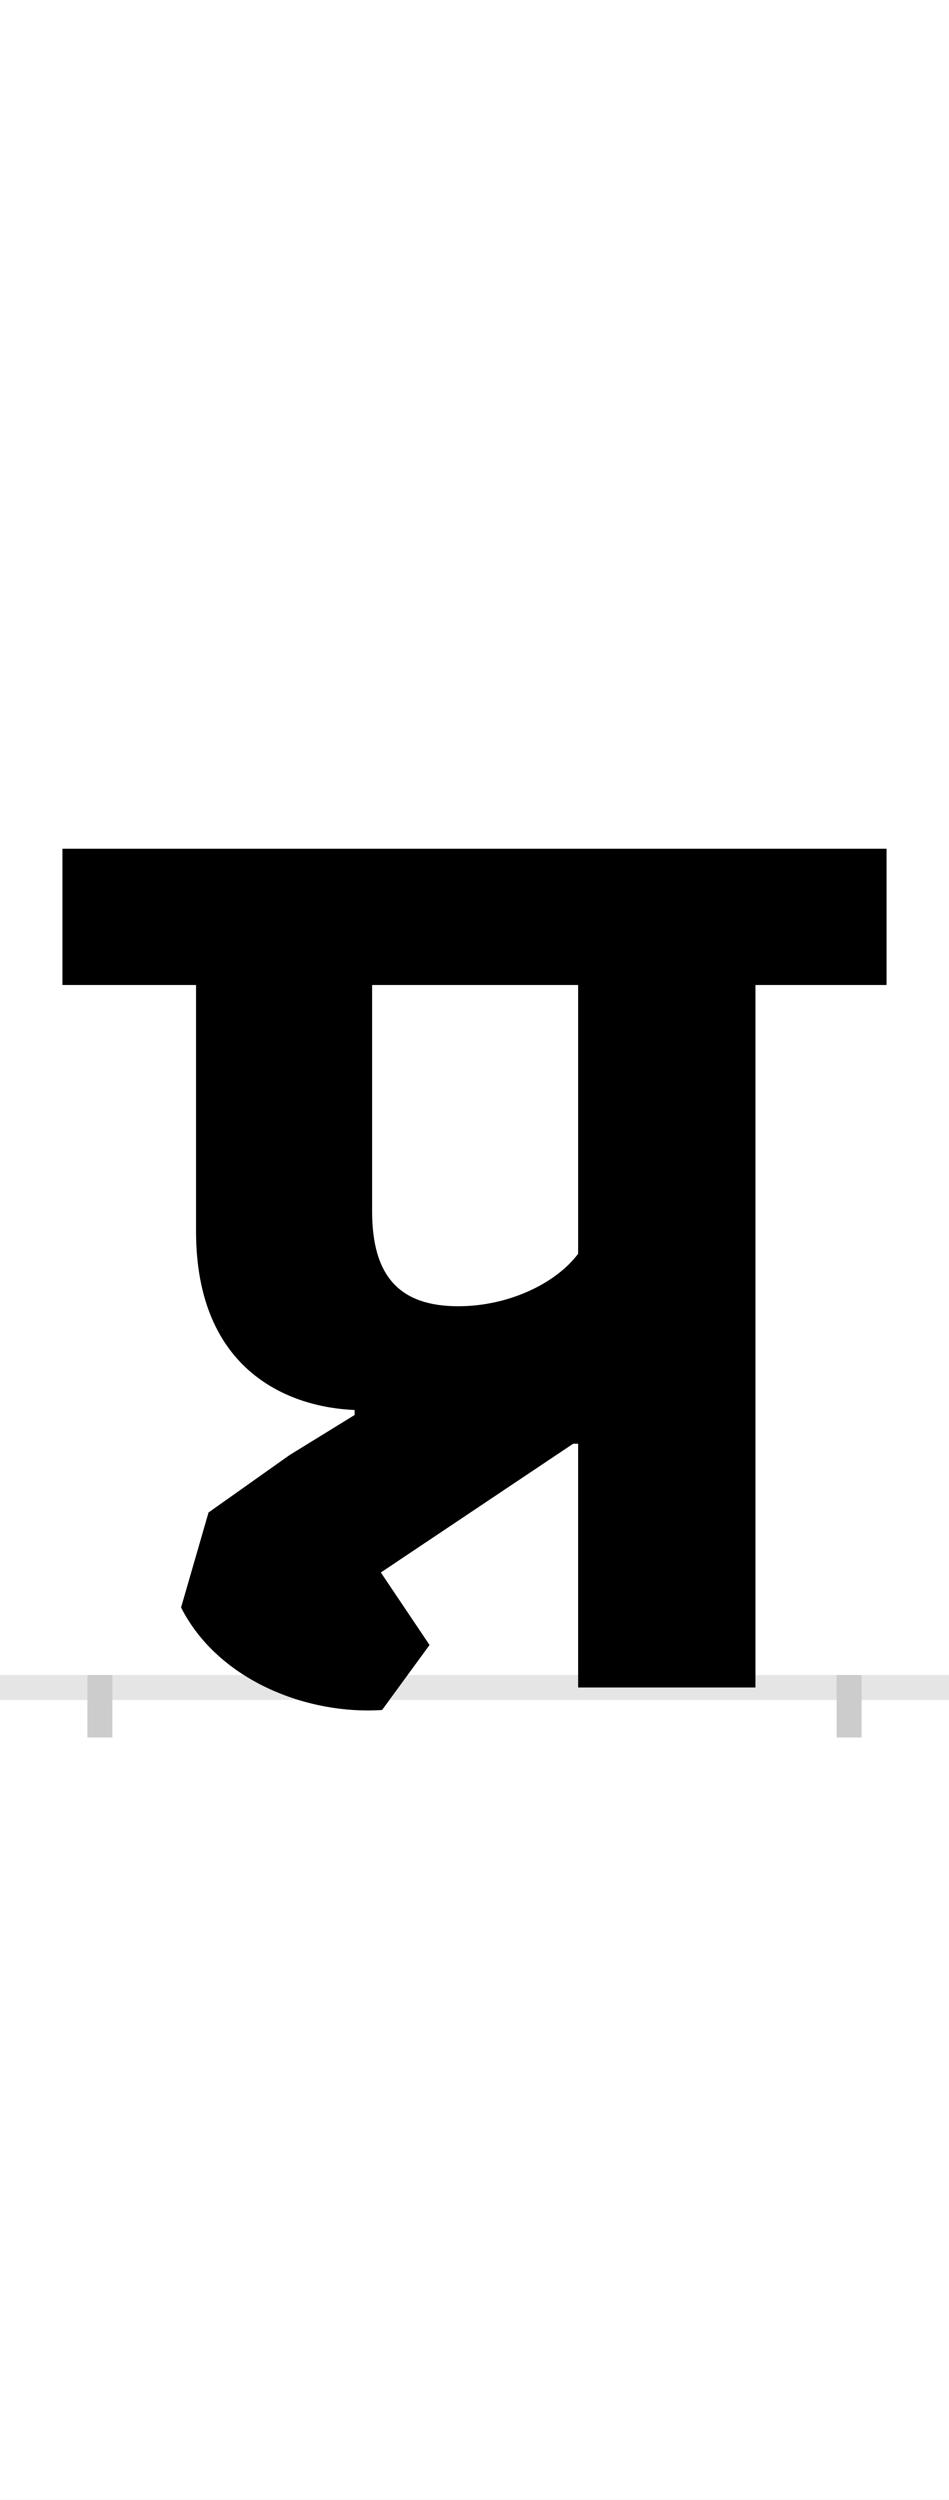 <?xml version="1.0" encoding="UTF-8"?>
<svg height="200.0" version="1.1" width="76.0" xmlns="http://www.w3.org/2000/svg" xmlns:xlink="http://www.w3.org/1999/xlink">
 <rect width="100%" height="100%" fill="#808080" stroke="none"/>
 <path d="M0,0 l76,0 l0,200 l-76,0 Z M0,0" fill="rgb(255,255,255)" transform="matrix(1,0,0,-1,0.0,200.0)"/>
 <path d="M0,0 l76,0" fill="none" stroke="rgb(229,229,229)" stroke-width="2" transform="matrix(1,0,0,-1,0.0,135.0)"/>
 <path d="M0,1 l0,-5" fill="none" stroke="rgb(204,204,204)" stroke-width="2" transform="matrix(1,0,0,-1,8.0,135.0)"/>
 <path d="M0,1 l0,-5" fill="none" stroke="rgb(204,204,204)" stroke-width="2" transform="matrix(1,0,0,-1,68.0,135.0)"/>
 <path d="M383,347 c-18,-24,-56,-42,-96,-42 c-47,0,-69,24,-69,76 l0,181 l165,0 Z M152,186 l-65,-46 l-22,-76 c30,-59,102,-86,161,-82 l38,52 l-39,58 l154,103 l4,0 l0,-195 l142,0 l0,562 l105,0 l0,109 l-660,0 l0,-109 l107,0 l0,-197 c0,-113,76,-141,127,-143 l0,-4 Z M152,186" fill="rgb(0,0,0)" transform="matrix(0.1,0.0,0.0,-0.1,8.0,135.0)"/>
</svg>